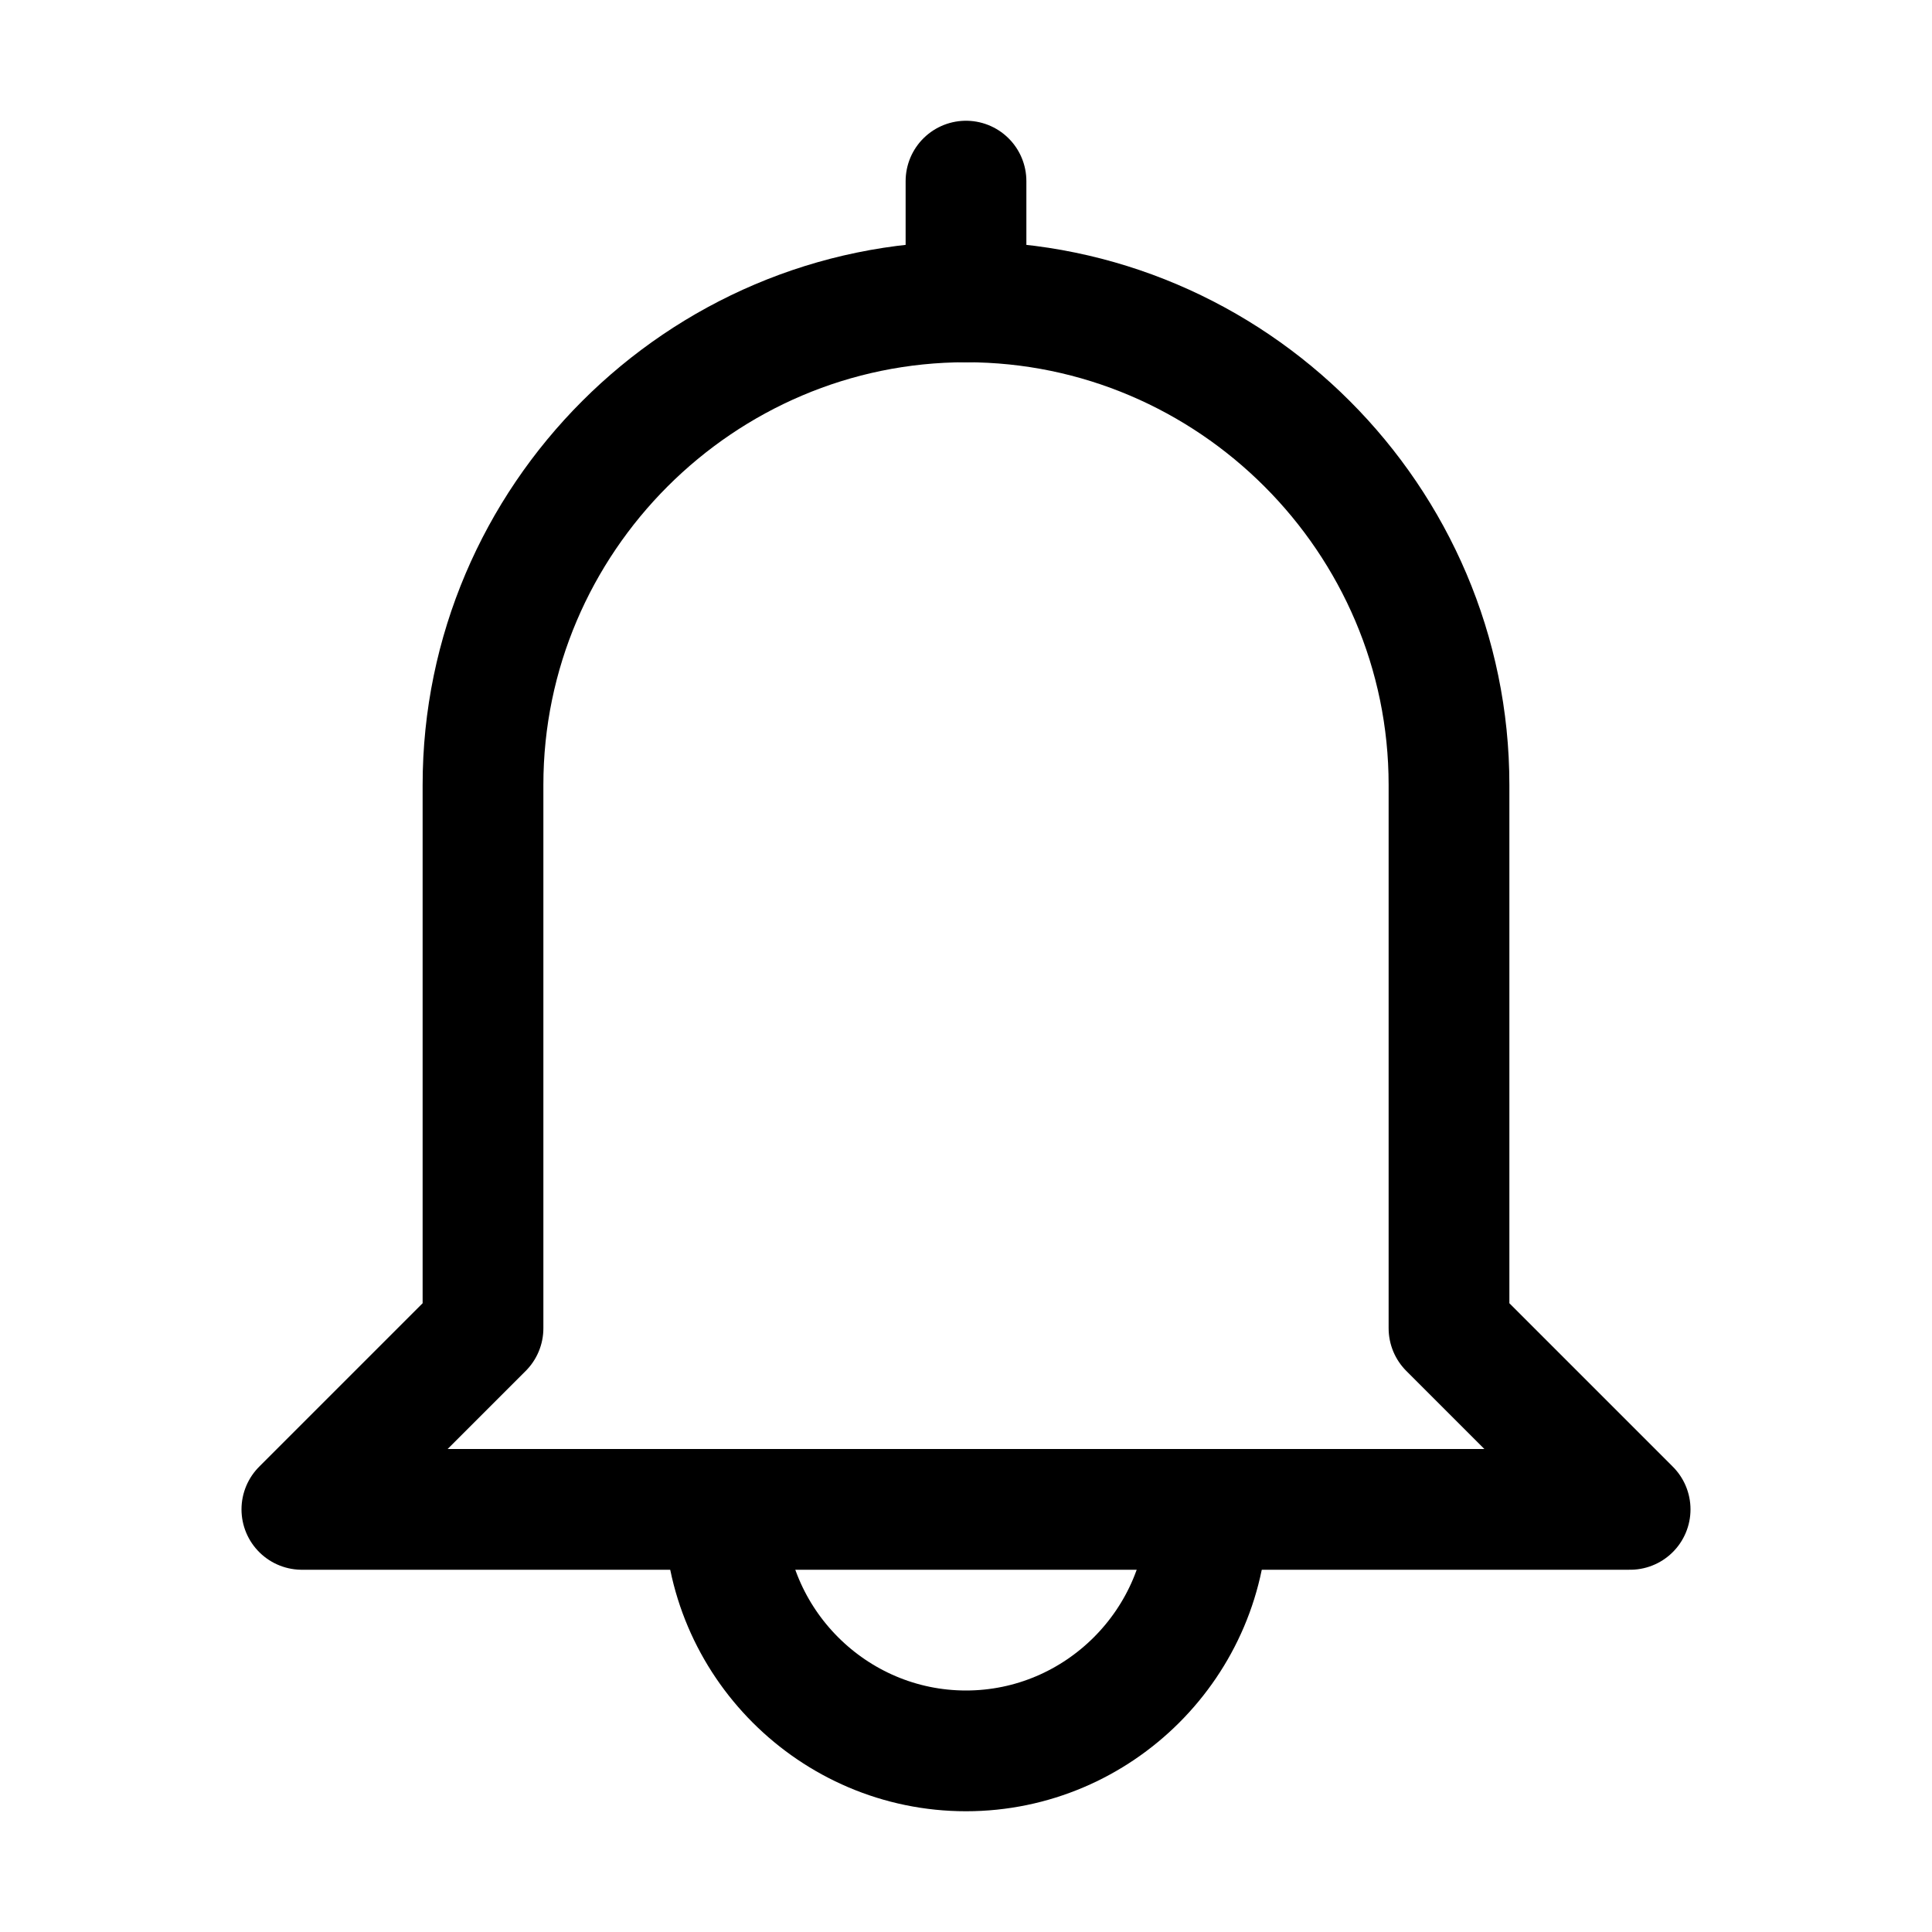 <svg width="32" height="32" viewBox="0 0 32 32" fill="none" xmlns="http://www.w3.org/2000/svg">
<path d="M24 13C24 8.6 20.4 5 16 5C11.6 5 8 8.6 8 13V22L5 25H27L24 22V13Z" stroke="black" stroke-width="2" stroke-miterlimit="10" stroke-linecap="round" stroke-linejoin="round"/>
<path d="M20 25C20 27.2 18.2 29 16 29C13.8 29 12 27.2 12 25" stroke="black" stroke-width="2" stroke-miterlimit="10" stroke-linecap="round" stroke-linejoin="round"/>
<path d="M16 5V3" stroke="black" stroke-width="2" stroke-miterlimit="10" stroke-linecap="round" stroke-linejoin="round"/>
</svg>
